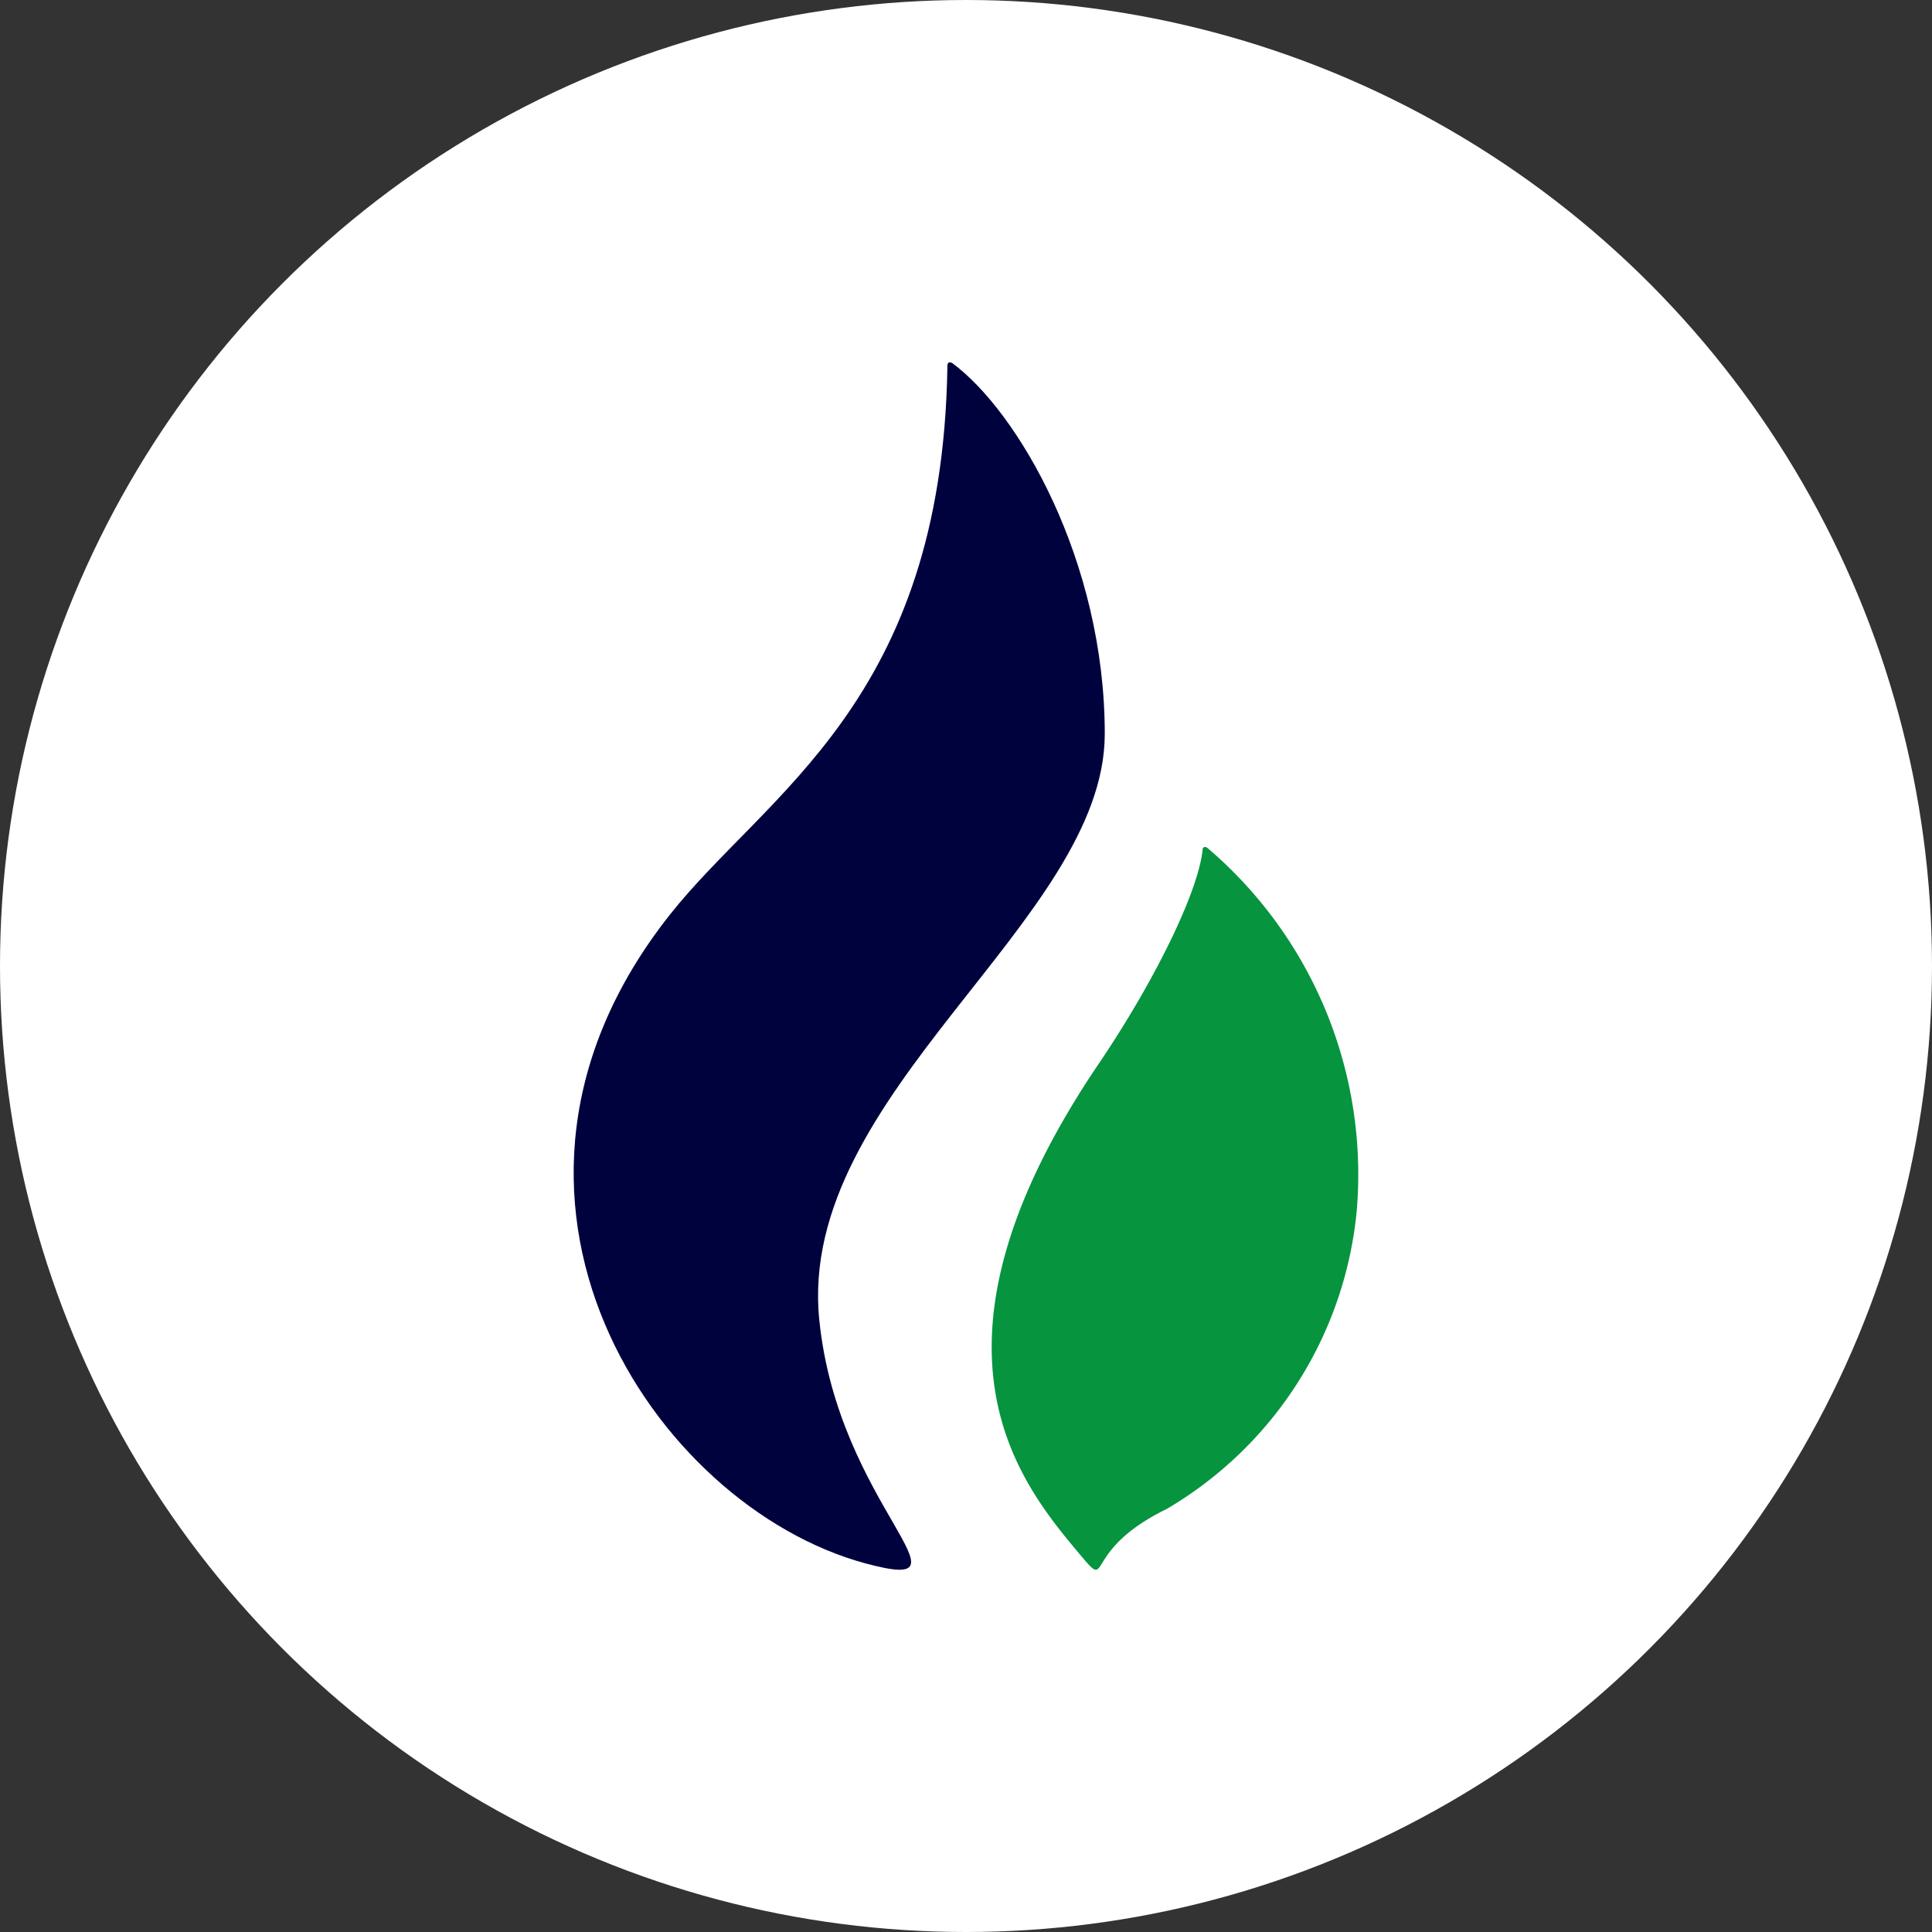 <svg xmlns="http://www.w3.org/2000/svg" width="80" height="80" viewBox="0 0 80 80">
    <rect x="0" y="0" width="80" height="80" fill="#333333" stroke="none"/>
    <g transform="translate(-1175 -1900)">
        <circle cx="40" cy="40" r="40" fill="#fff" transform="translate(1175 1900)"/>
        <g>
            <path fill="#00023e" d="M-983.564 693.123c0-7.178-3.594-13.352-6.326-15.362-.013 0-.208-.114-.191.173v.009c-.225 13.862-7.5 17.617-11.5 22.679-9.231 11.679-.645 24.483 8.1 26.847 4.893 1.323-1.13-2.343-1.905-10.09-.946-9.362 11.822-16.506 11.822-24.256z" transform="translate(72.693 242.836) translate(2131.617 994.429)"/>
            <path fill="#06943f" d="M-873.755 820.266c-.056-.038-.134-.063-.19.025-.152 1.745-1.983 5.479-4.3 8.905-7.871 11.624-3.386 17.23-.862 20.239 1.464 1.749 0 0 3.659-1.787a16.073 16.073 0 0 0 7.884-12.408 17.762 17.762 0 0 0-6.191-14.974z" transform="translate(72.693 242.836) translate(2026.055 872.005)"/>
        </g>
    </g>
</svg>
